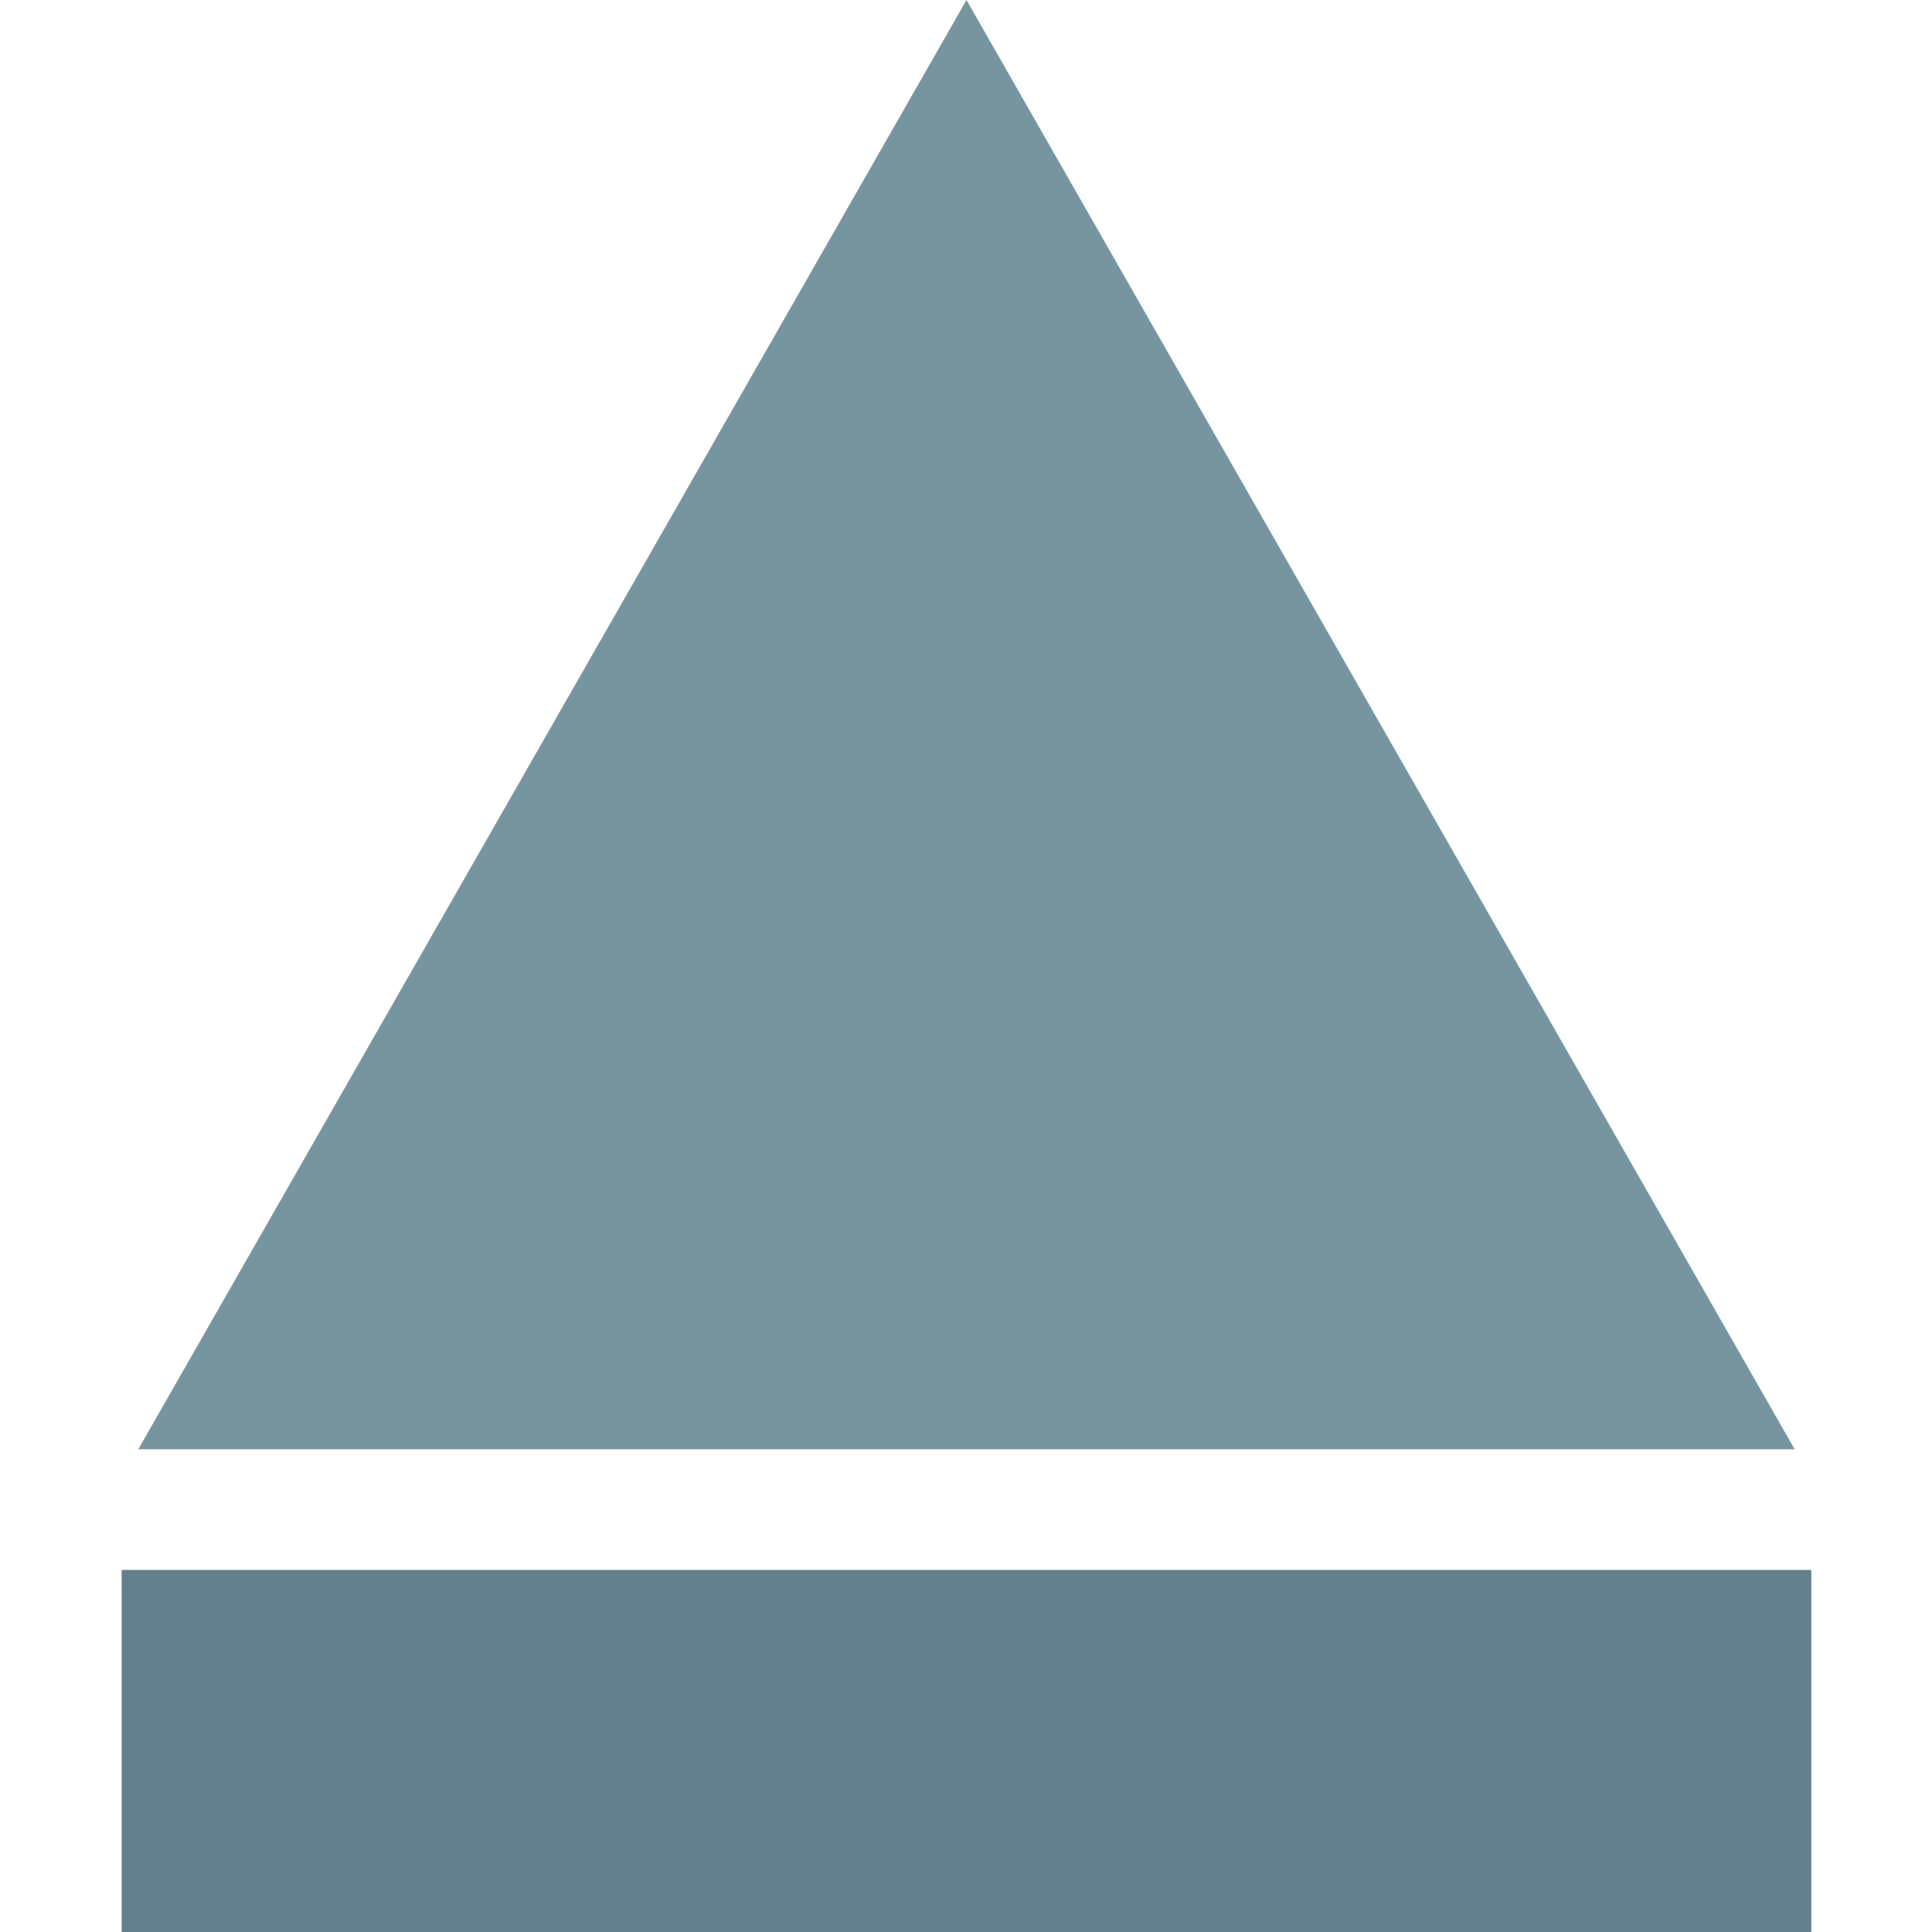 <svg height="512pt" viewBox="-32 0 512 512.256" width="512pt" xmlns="http://www.w3.org/2000/svg"><path d="m443.711 384.258h-439.168l219.586-384.258zm0 0" fill="#77959e"/><path d="m.129 416.258h448v96h-448zm0 0" fill="#62808c"/></svg>